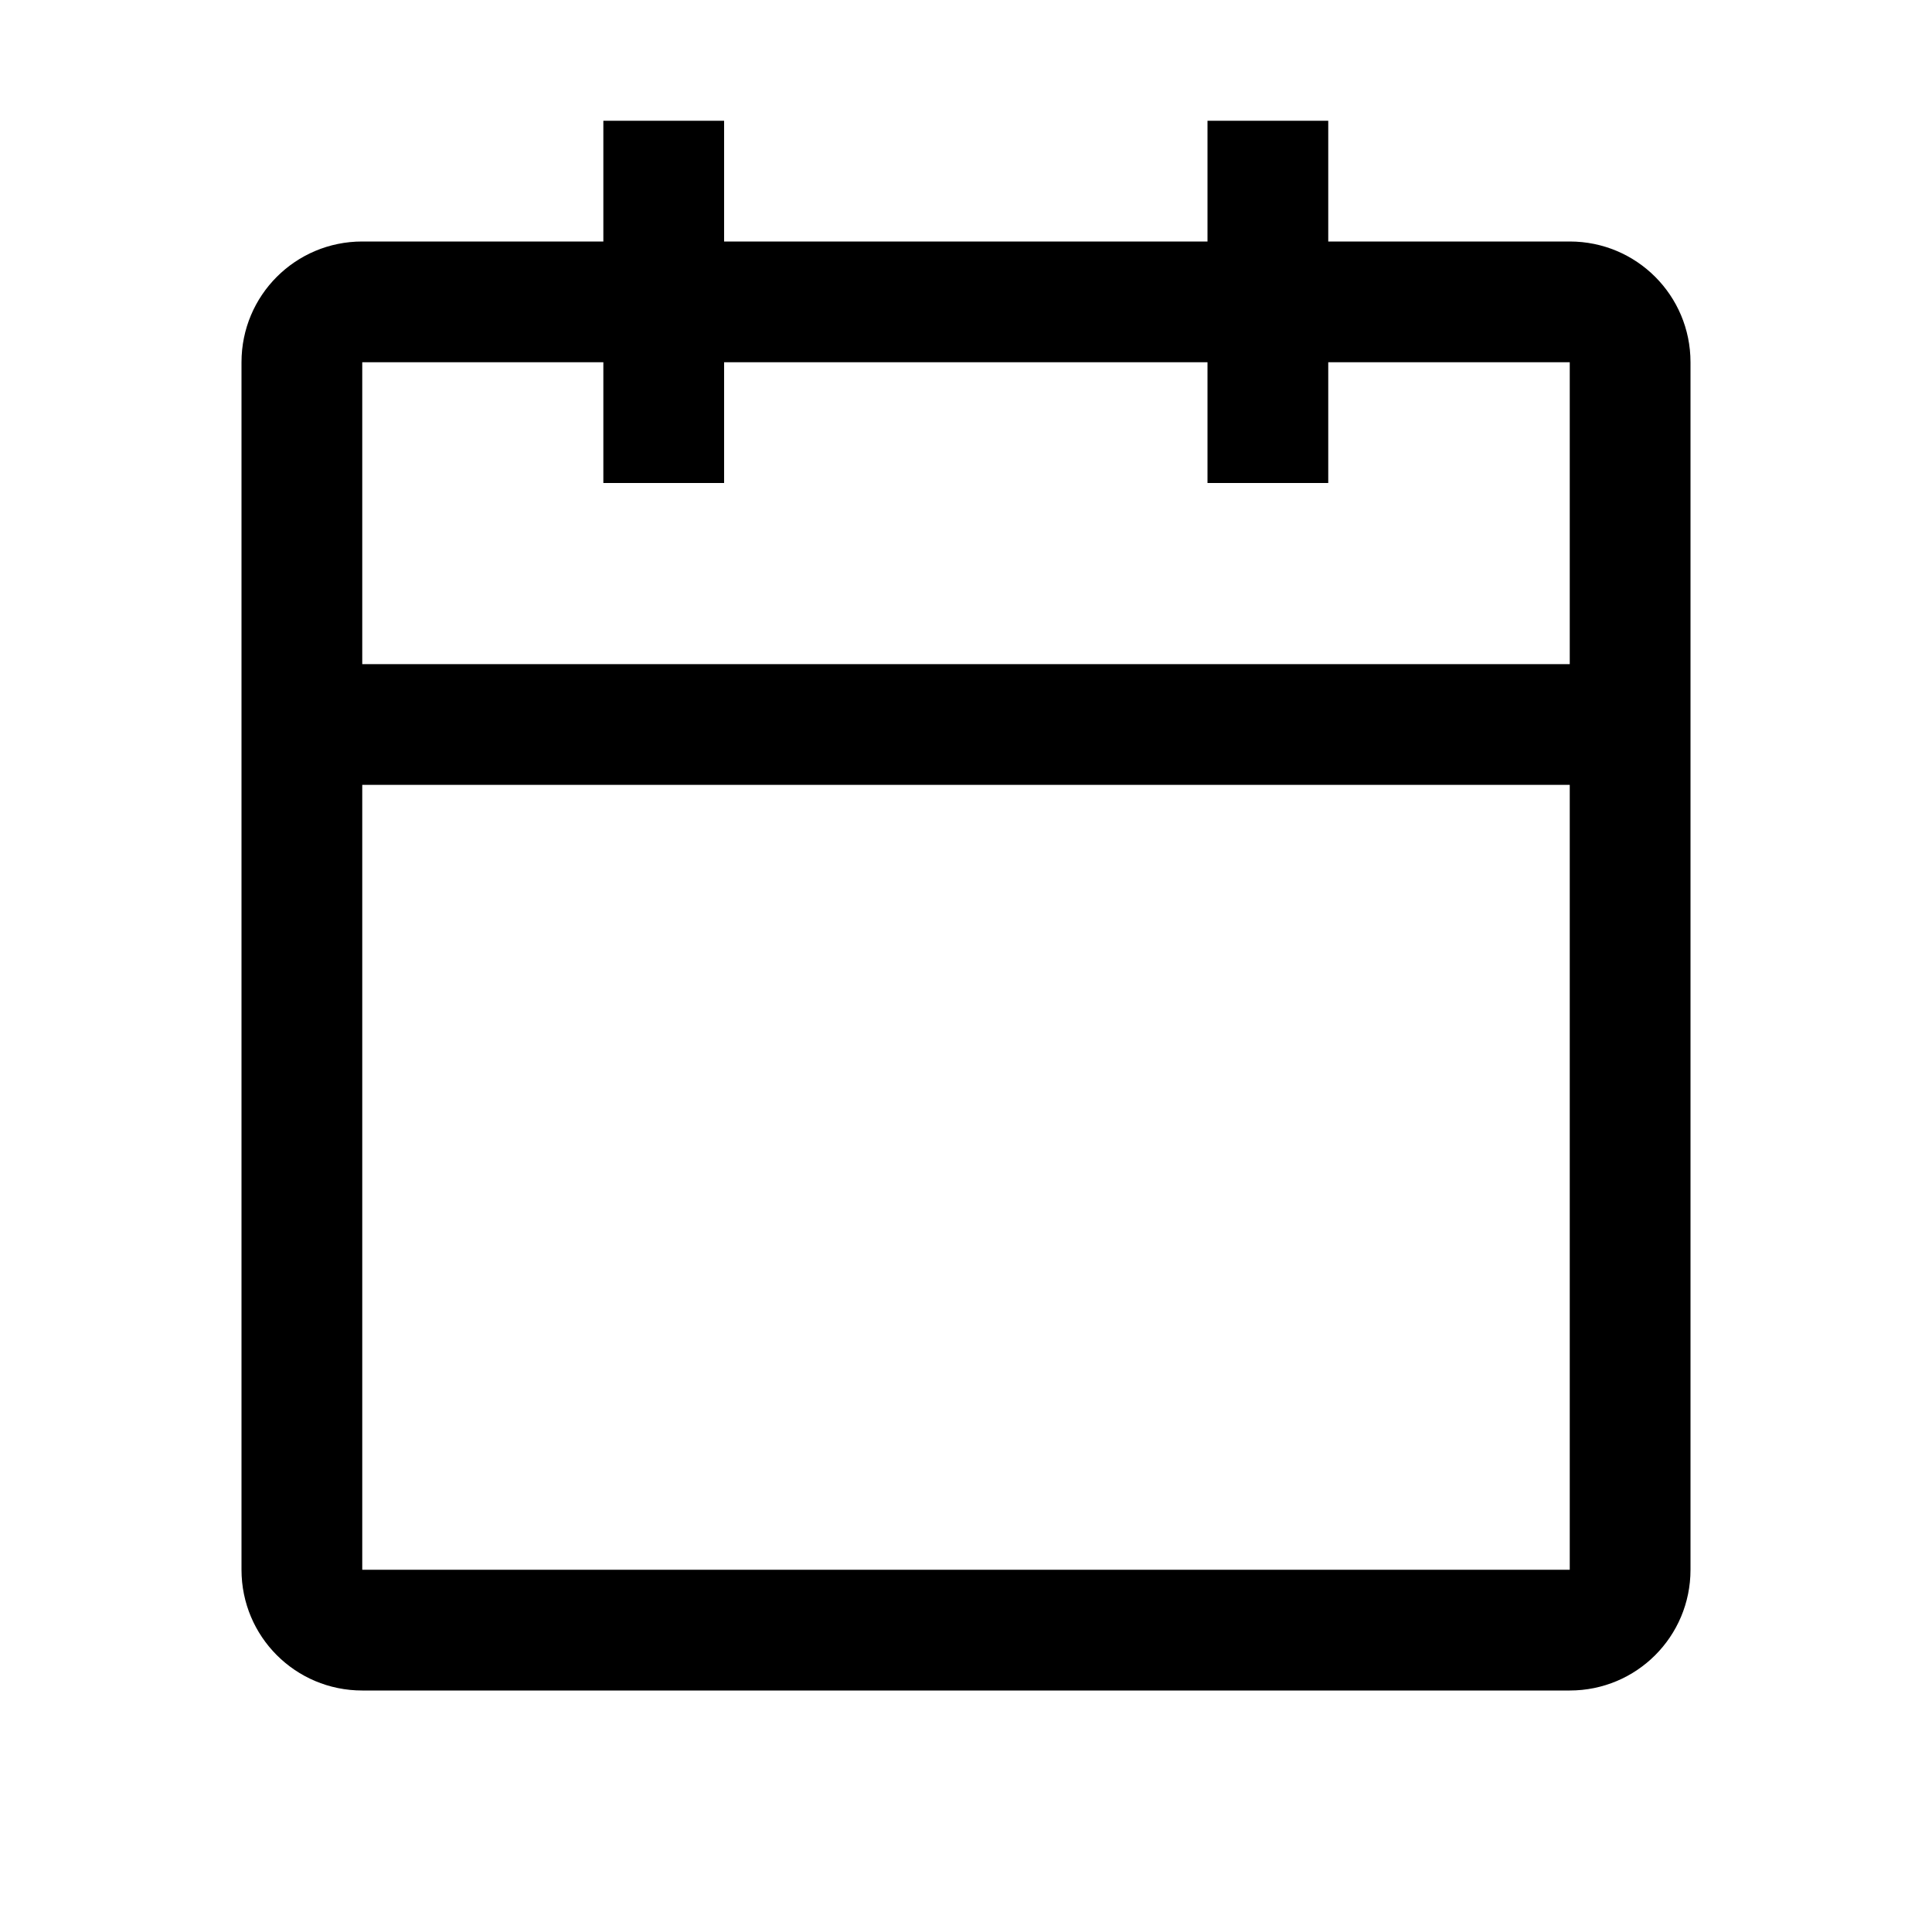 <svg xmlns="http://www.w3.org/2000/svg" xml:space="preserve" viewBox="0 0 48 48"><path fill-rule="evenodd" d="M39 6h-6V3h-3v3H17.99V3h-3v3H9C7.34 6 6 7.34 6 9v30c0 1.66 1.34 3 3 3h30c1.66 0 3-1.34 3-3V9c0-1.66-1.34-3-3-3m0 33H9V19.5h30zm0-22.5H9V9h5.99v3h3V9H30v3h3V9h6z" clip-rule="evenodd"/></svg>